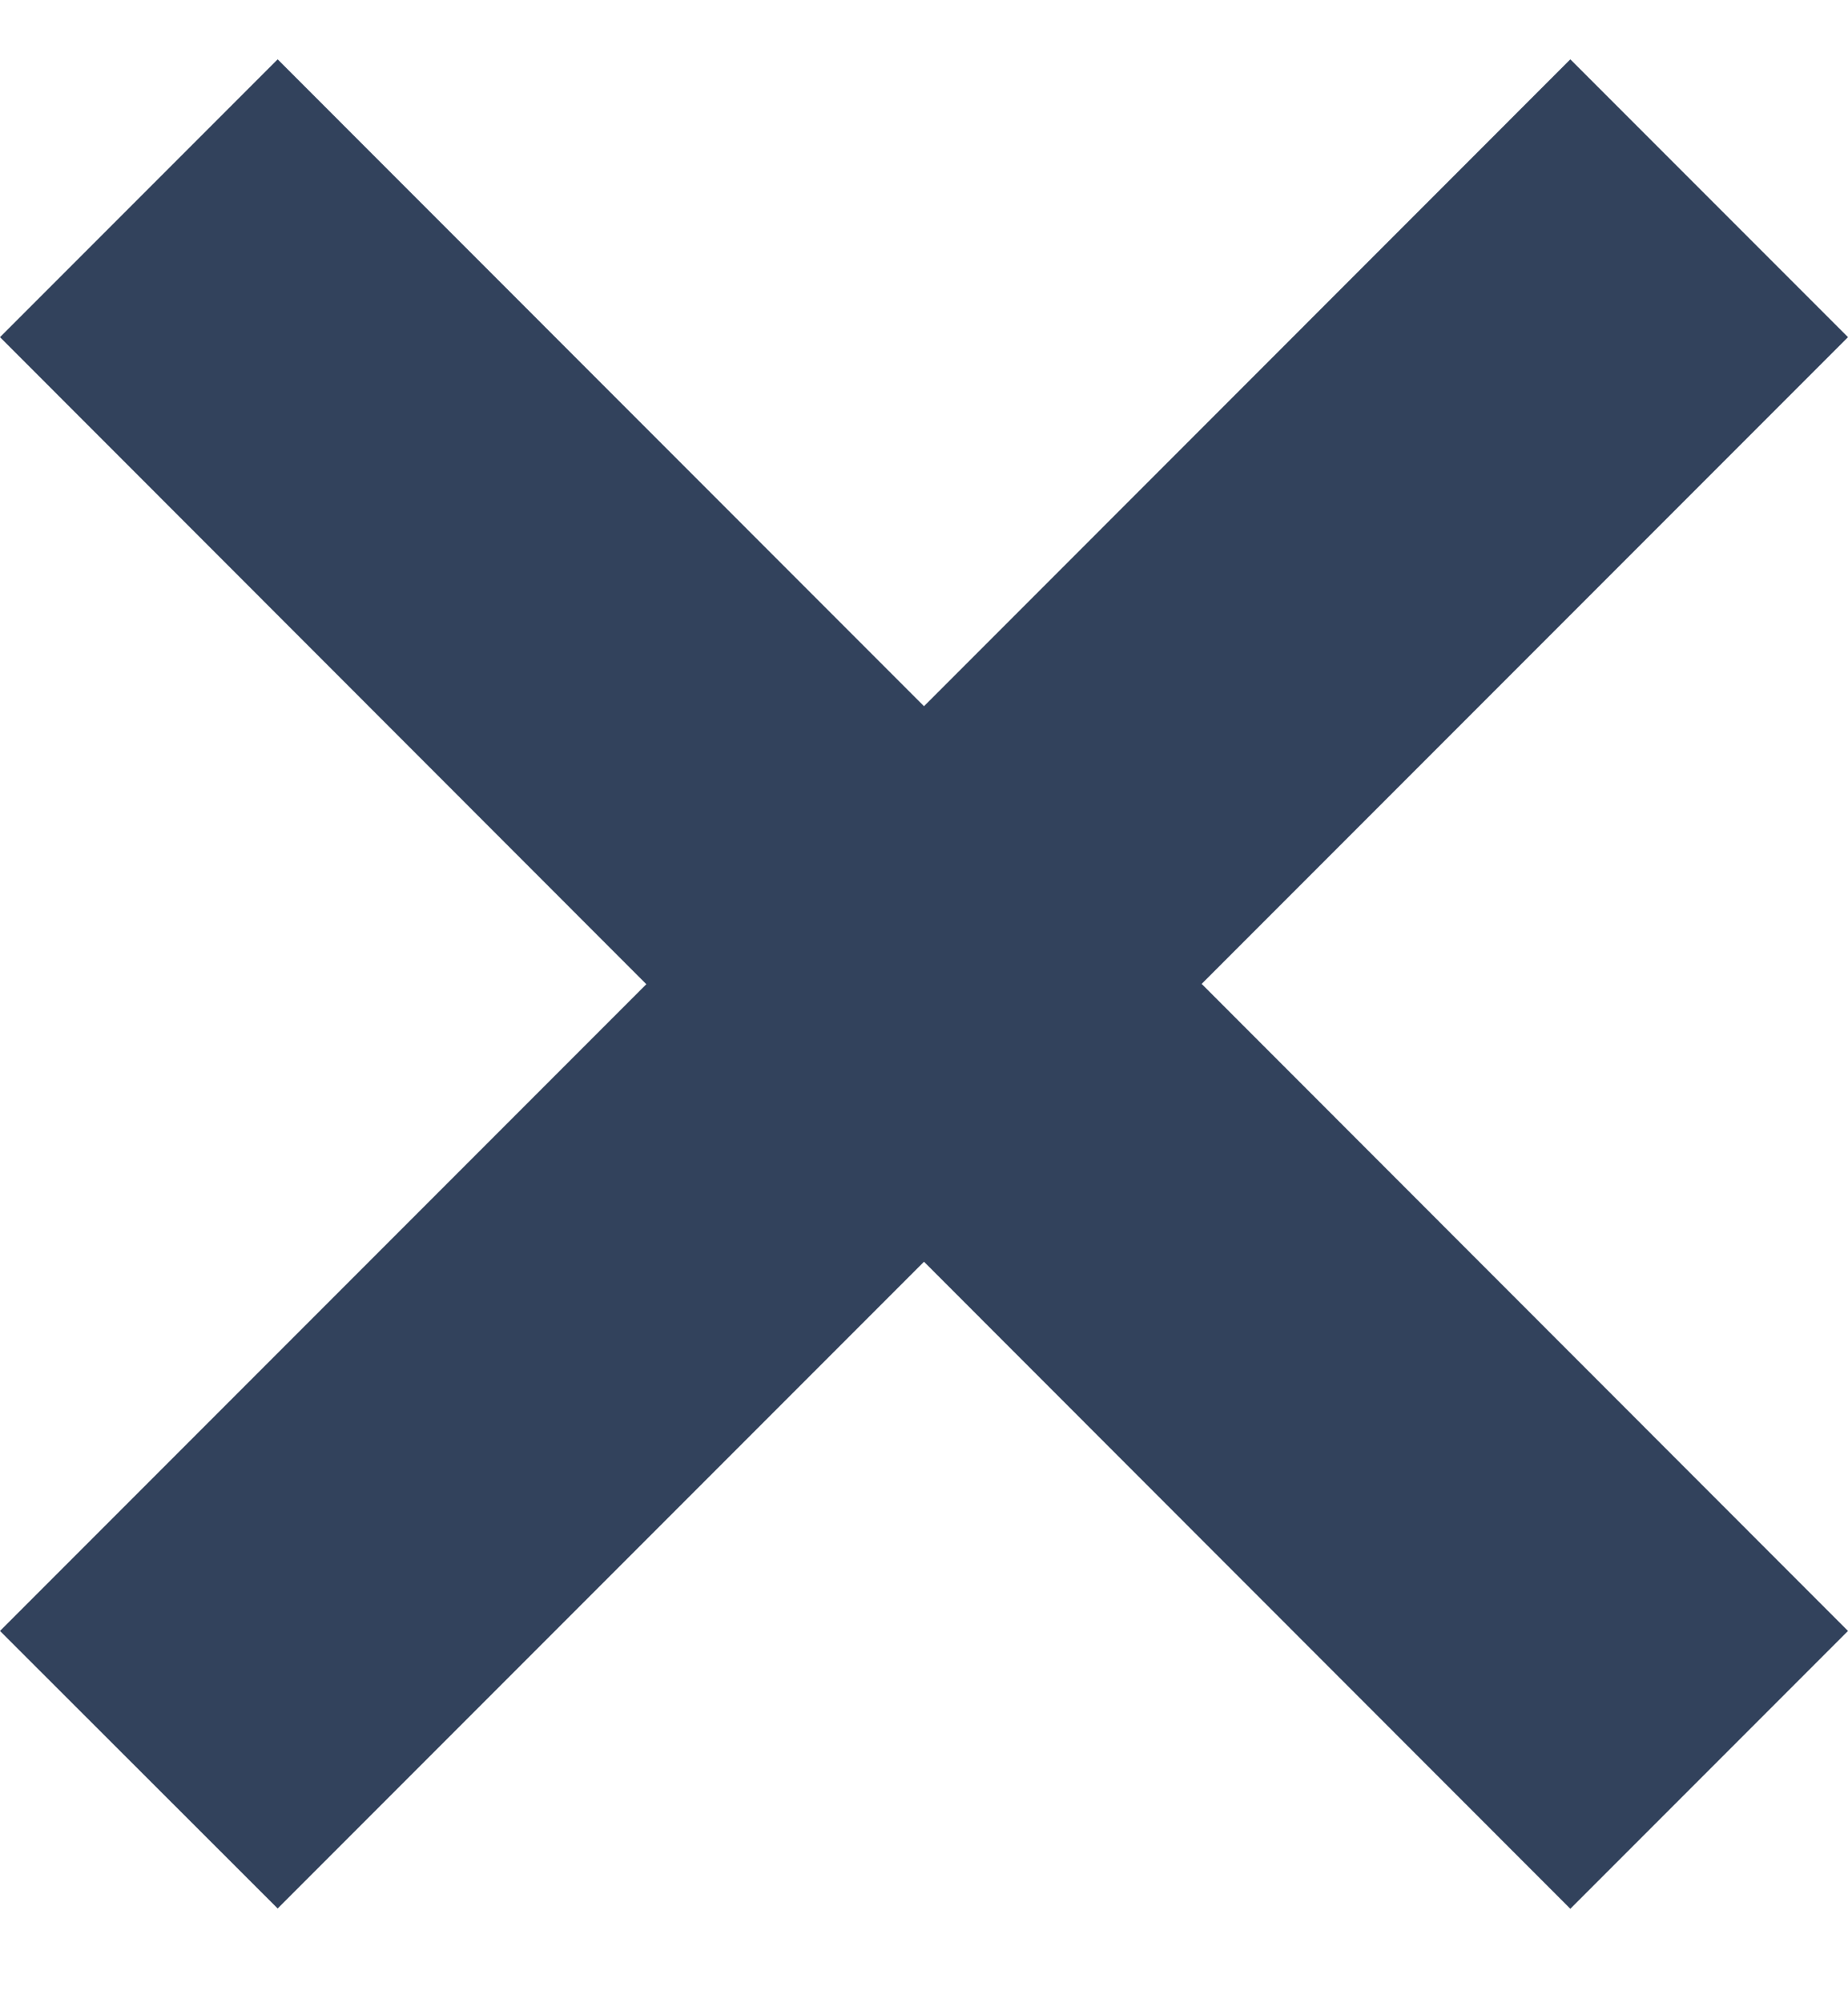 <svg width="12" height="13" viewBox="0 0 12 13" fill="none" xmlns="http://www.w3.org/2000/svg" role="img" aria-label="Иконка крестика."><path fill-rule="evenodd" clip-rule="evenodd" d="m6 8.188-4.197 4.197L0 10.584l4.197-4.197L0 2.188 1.803.385 6 4.583 10.197.385 12 2.188 7.803 6.385 12 10.584l-1.803 1.803L6 8.188Z" fill="#32425C"/></svg>